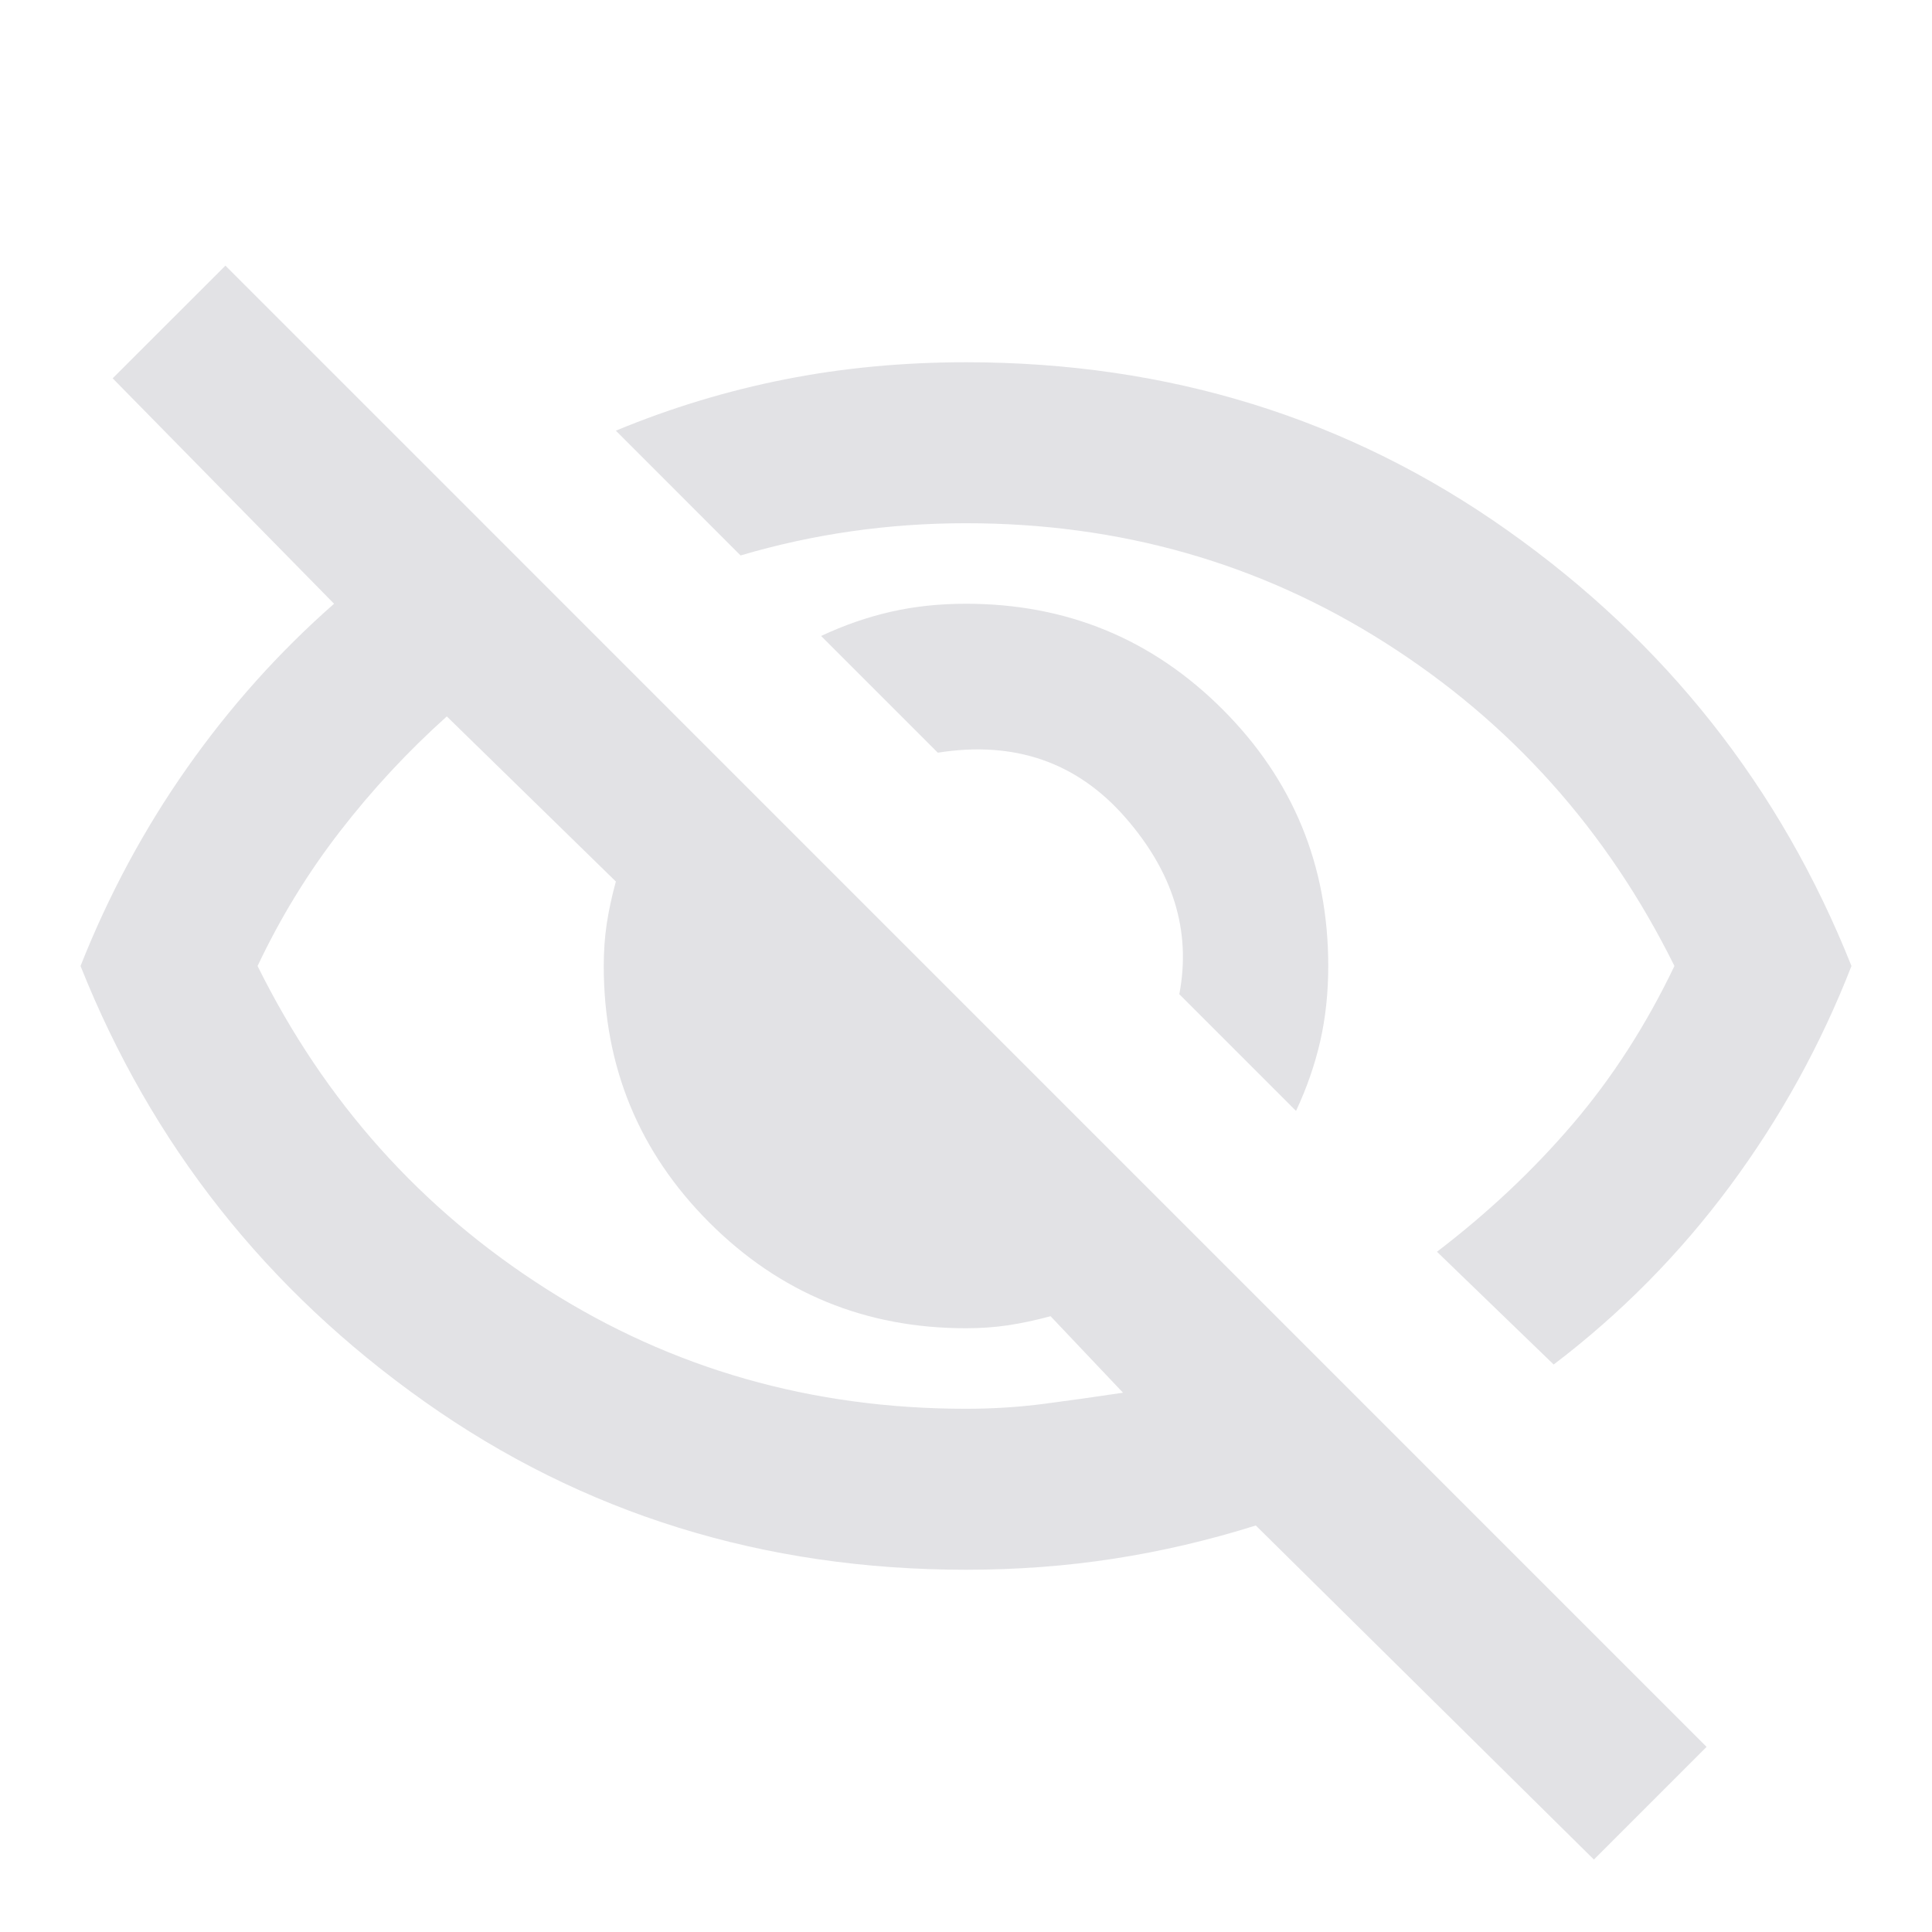 <svg viewBox="0 0 22 22" xmlns="http://www.w3.org/2000/svg">
  <defs>
    <style type="text/css" id="current-color-scheme">
      .ColorScheme-Text {
        color: #e2e2e5;
      }
    </style>
  </defs>
  <path
    d="m 14.758,12.65 -1.329,-1.329 q 0.206,-1.077 -0.619,-2.017 -0.825,-0.94 -2.131,-0.733 L 9.35,7.242 q 0.39,-0.183 0.791,-0.275 Q 10.542,6.875 11,6.875 q 1.719,0 2.922,1.203 Q 15.125,9.281 15.125,11 q 0,0.458 -0.092,0.859 -0.092,0.401 -0.275,0.791 z M 17.692,15.538 16.363,14.254 Q 17.233,13.59 17.909,12.799 18.585,12.008 19.067,11 17.921,8.685 15.778,7.322 13.635,5.958 11,5.958 10.335,5.958 9.694,6.05 9.052,6.142 8.433,6.325 L 7.013,4.904 Q 7.952,4.515 8.938,4.32 9.923,4.125 11,4.125 q 3.46,0 6.165,1.914 Q 19.869,7.952 21.083,11 20.556,12.352 19.697,13.509 18.838,14.667 17.692,15.538 Z M 18.15,21.175 14.3,17.371 Q 13.498,17.623 12.684,17.749 11.871,17.875 11,17.875 7.54,17.875 4.835,15.961 2.131,14.048 0.917,11 1.398,9.785 2.131,8.743 2.865,7.7 3.804,6.875 L 1.283,4.308 2.567,3.025 19.433,19.892 Z M 5.088,8.158 Q 4.423,8.754 3.873,9.465 3.323,10.175 2.933,11 4.079,13.315 6.222,14.678 8.365,16.042 11,16.042 q 0.458,0 0.894,-0.057 0.435,-0.057 0.894,-0.126 L 11.963,14.988 Q 11.71,15.056 11.481,15.091 11.252,15.125 11,15.125 9.281,15.125 8.078,13.922 6.875,12.719 6.875,11 6.875,10.748 6.909,10.519 6.944,10.29 7.013,10.038 Z m 7.31,2.131 z M 8.938,12.008 Z"
    class="ColorScheme-Text" fill="currentColor" />
</svg>